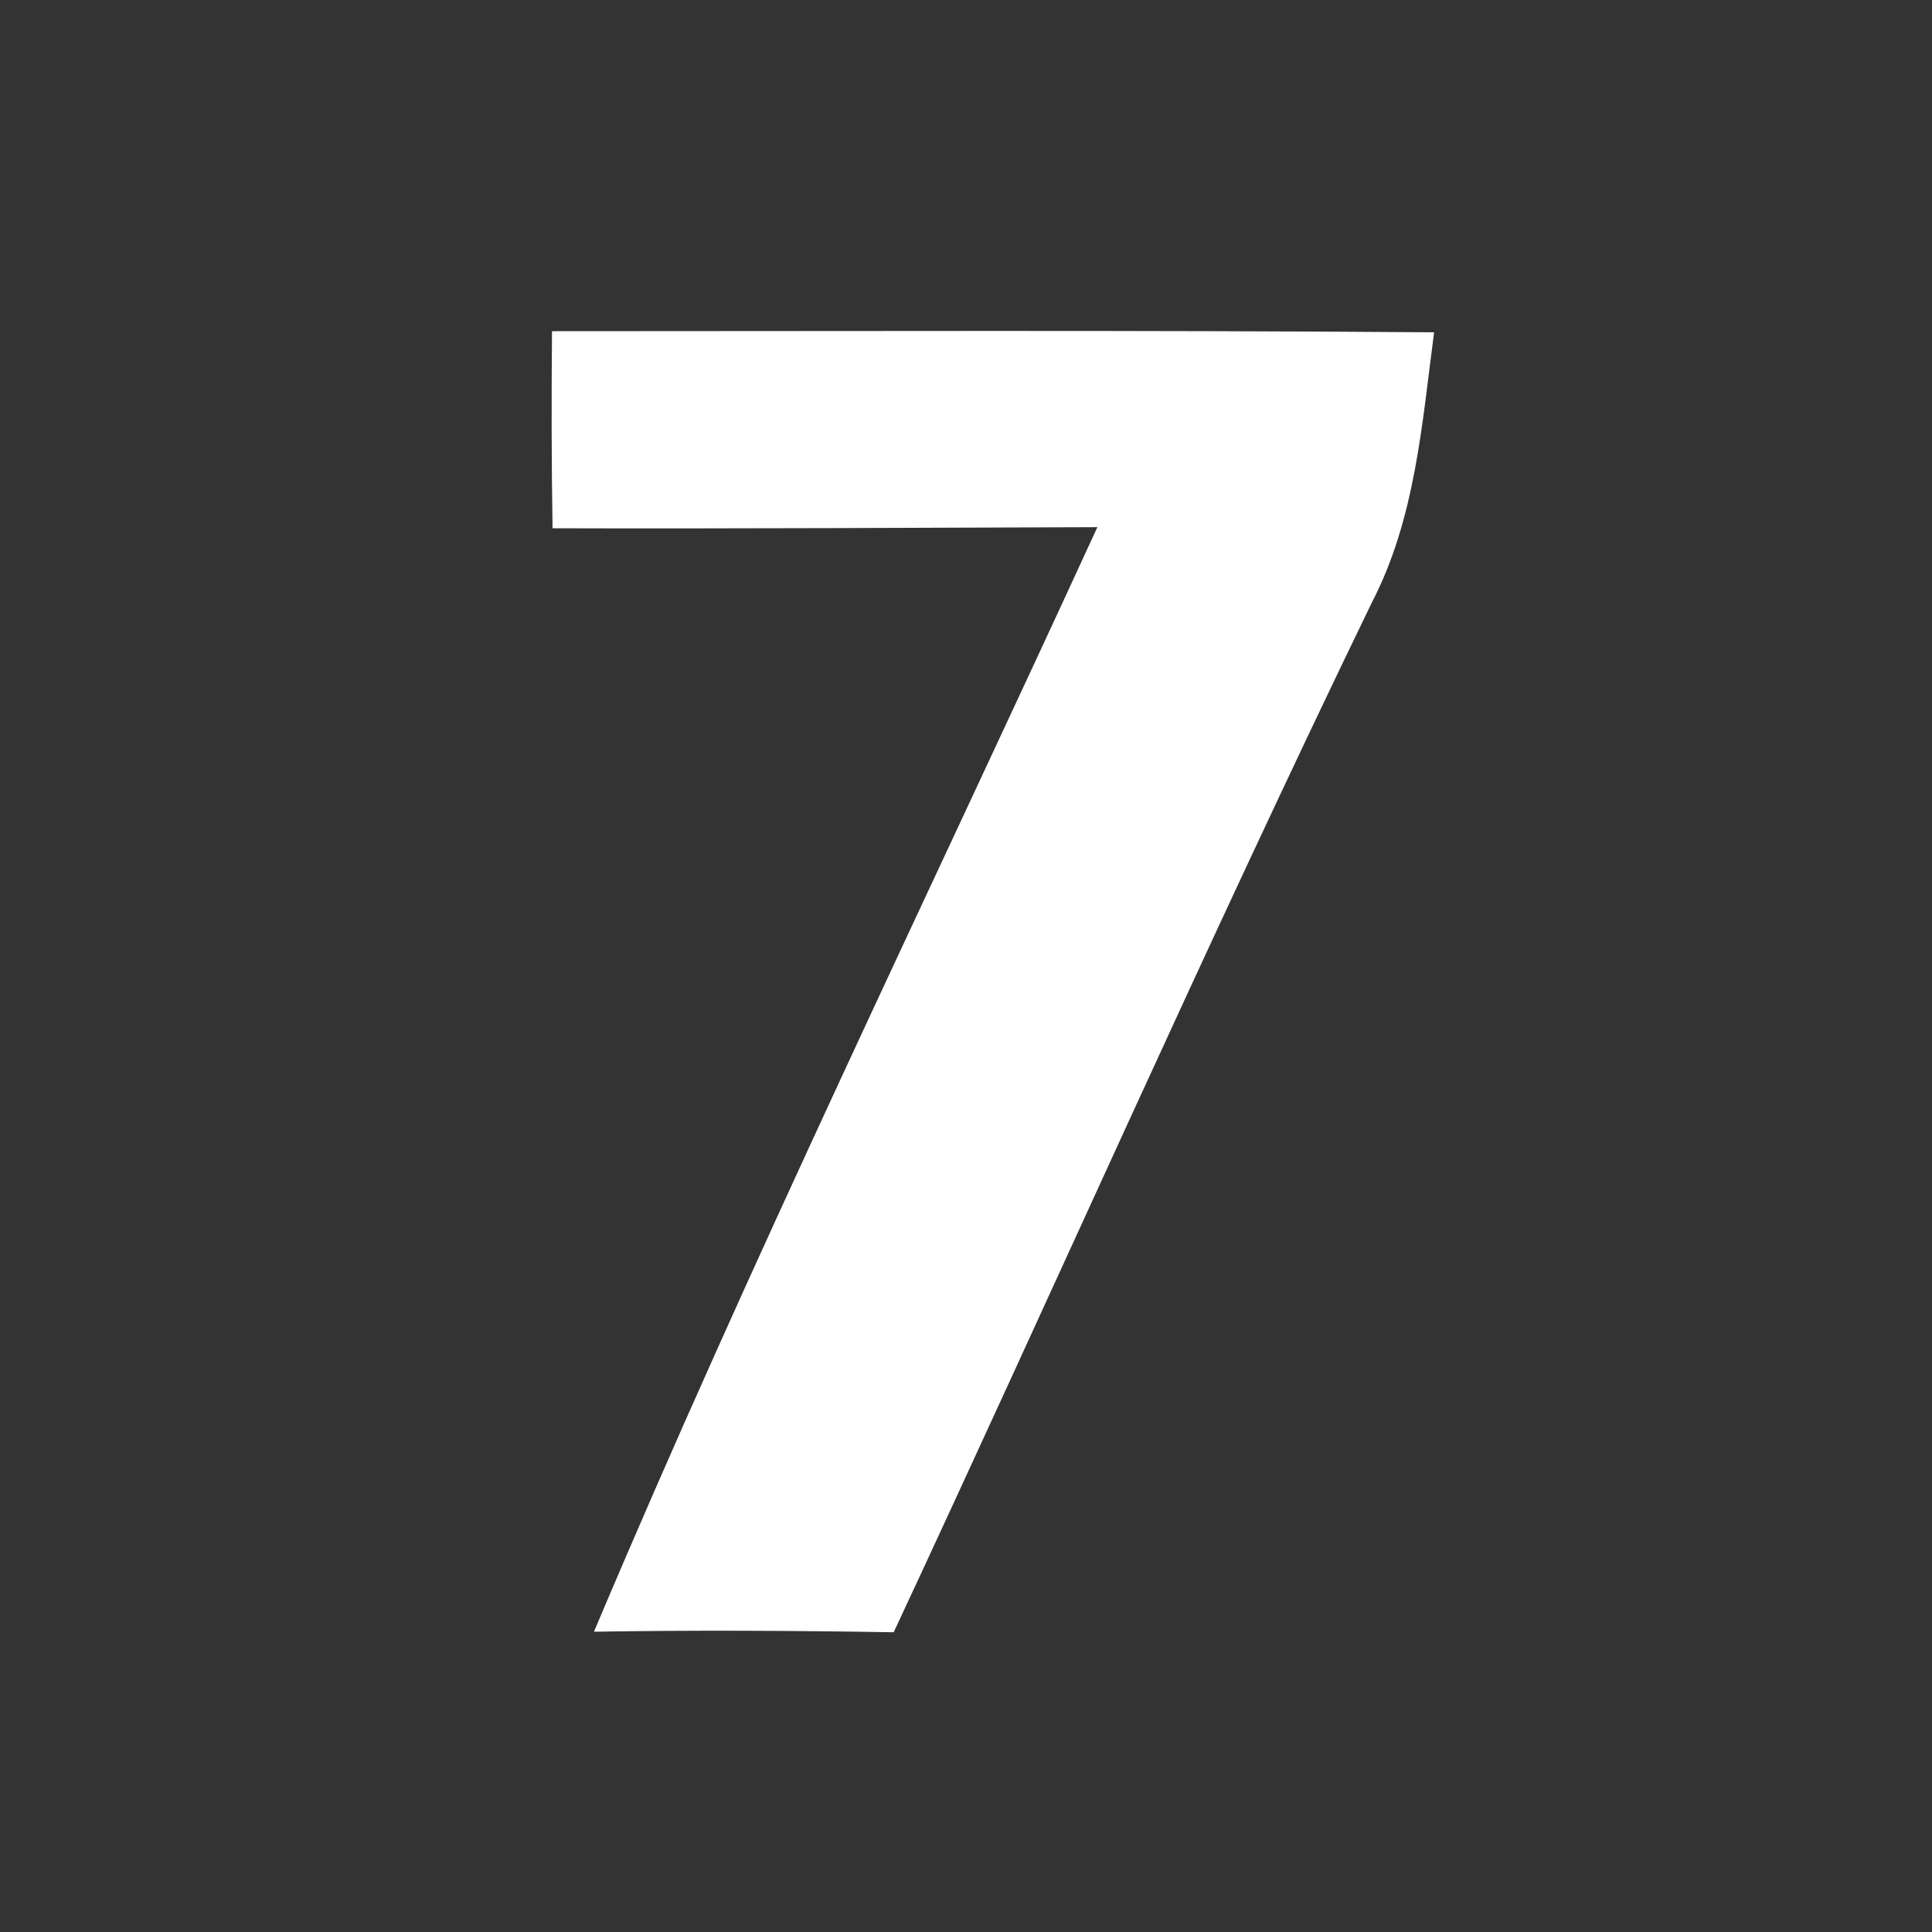 <?xml version="1.0" encoding="UTF-8" ?>
<!DOCTYPE svg PUBLIC "-//W3C//DTD SVG 1.1//EN" "http://www.w3.org/Graphics/SVG/1.1/DTD/svg11.dtd">
<svg width="35pt" height="35pt" viewBox="0 0 35 35" version="1.1" xmlns="http://www.w3.org/2000/svg">
<rect x="0" y="0" width="35" height="35" fill="#333333" stroke="none"/>
<g id="#fefffeff">
<path fill="#fefffe" opacity="1.00" d=" M 10.00 6.00 C 15.33 6.00 20.66 5.98 25.98 6.02 C 25.76 7.68 25.64 9.40 24.85 10.92 C 21.86 17.09 19.09 23.36 16.19 29.57 C 14.38 29.54 12.57 29.53 10.76 29.56 C 13.61 22.81 16.82 16.21 19.88 9.55 C 16.59 9.56 13.30 9.58 10.01 9.57 C 9.99 8.38 9.99 7.19 10.00 6.00 Z" />
</g>
<g id="#1e73bfff">
</g>
</svg>
